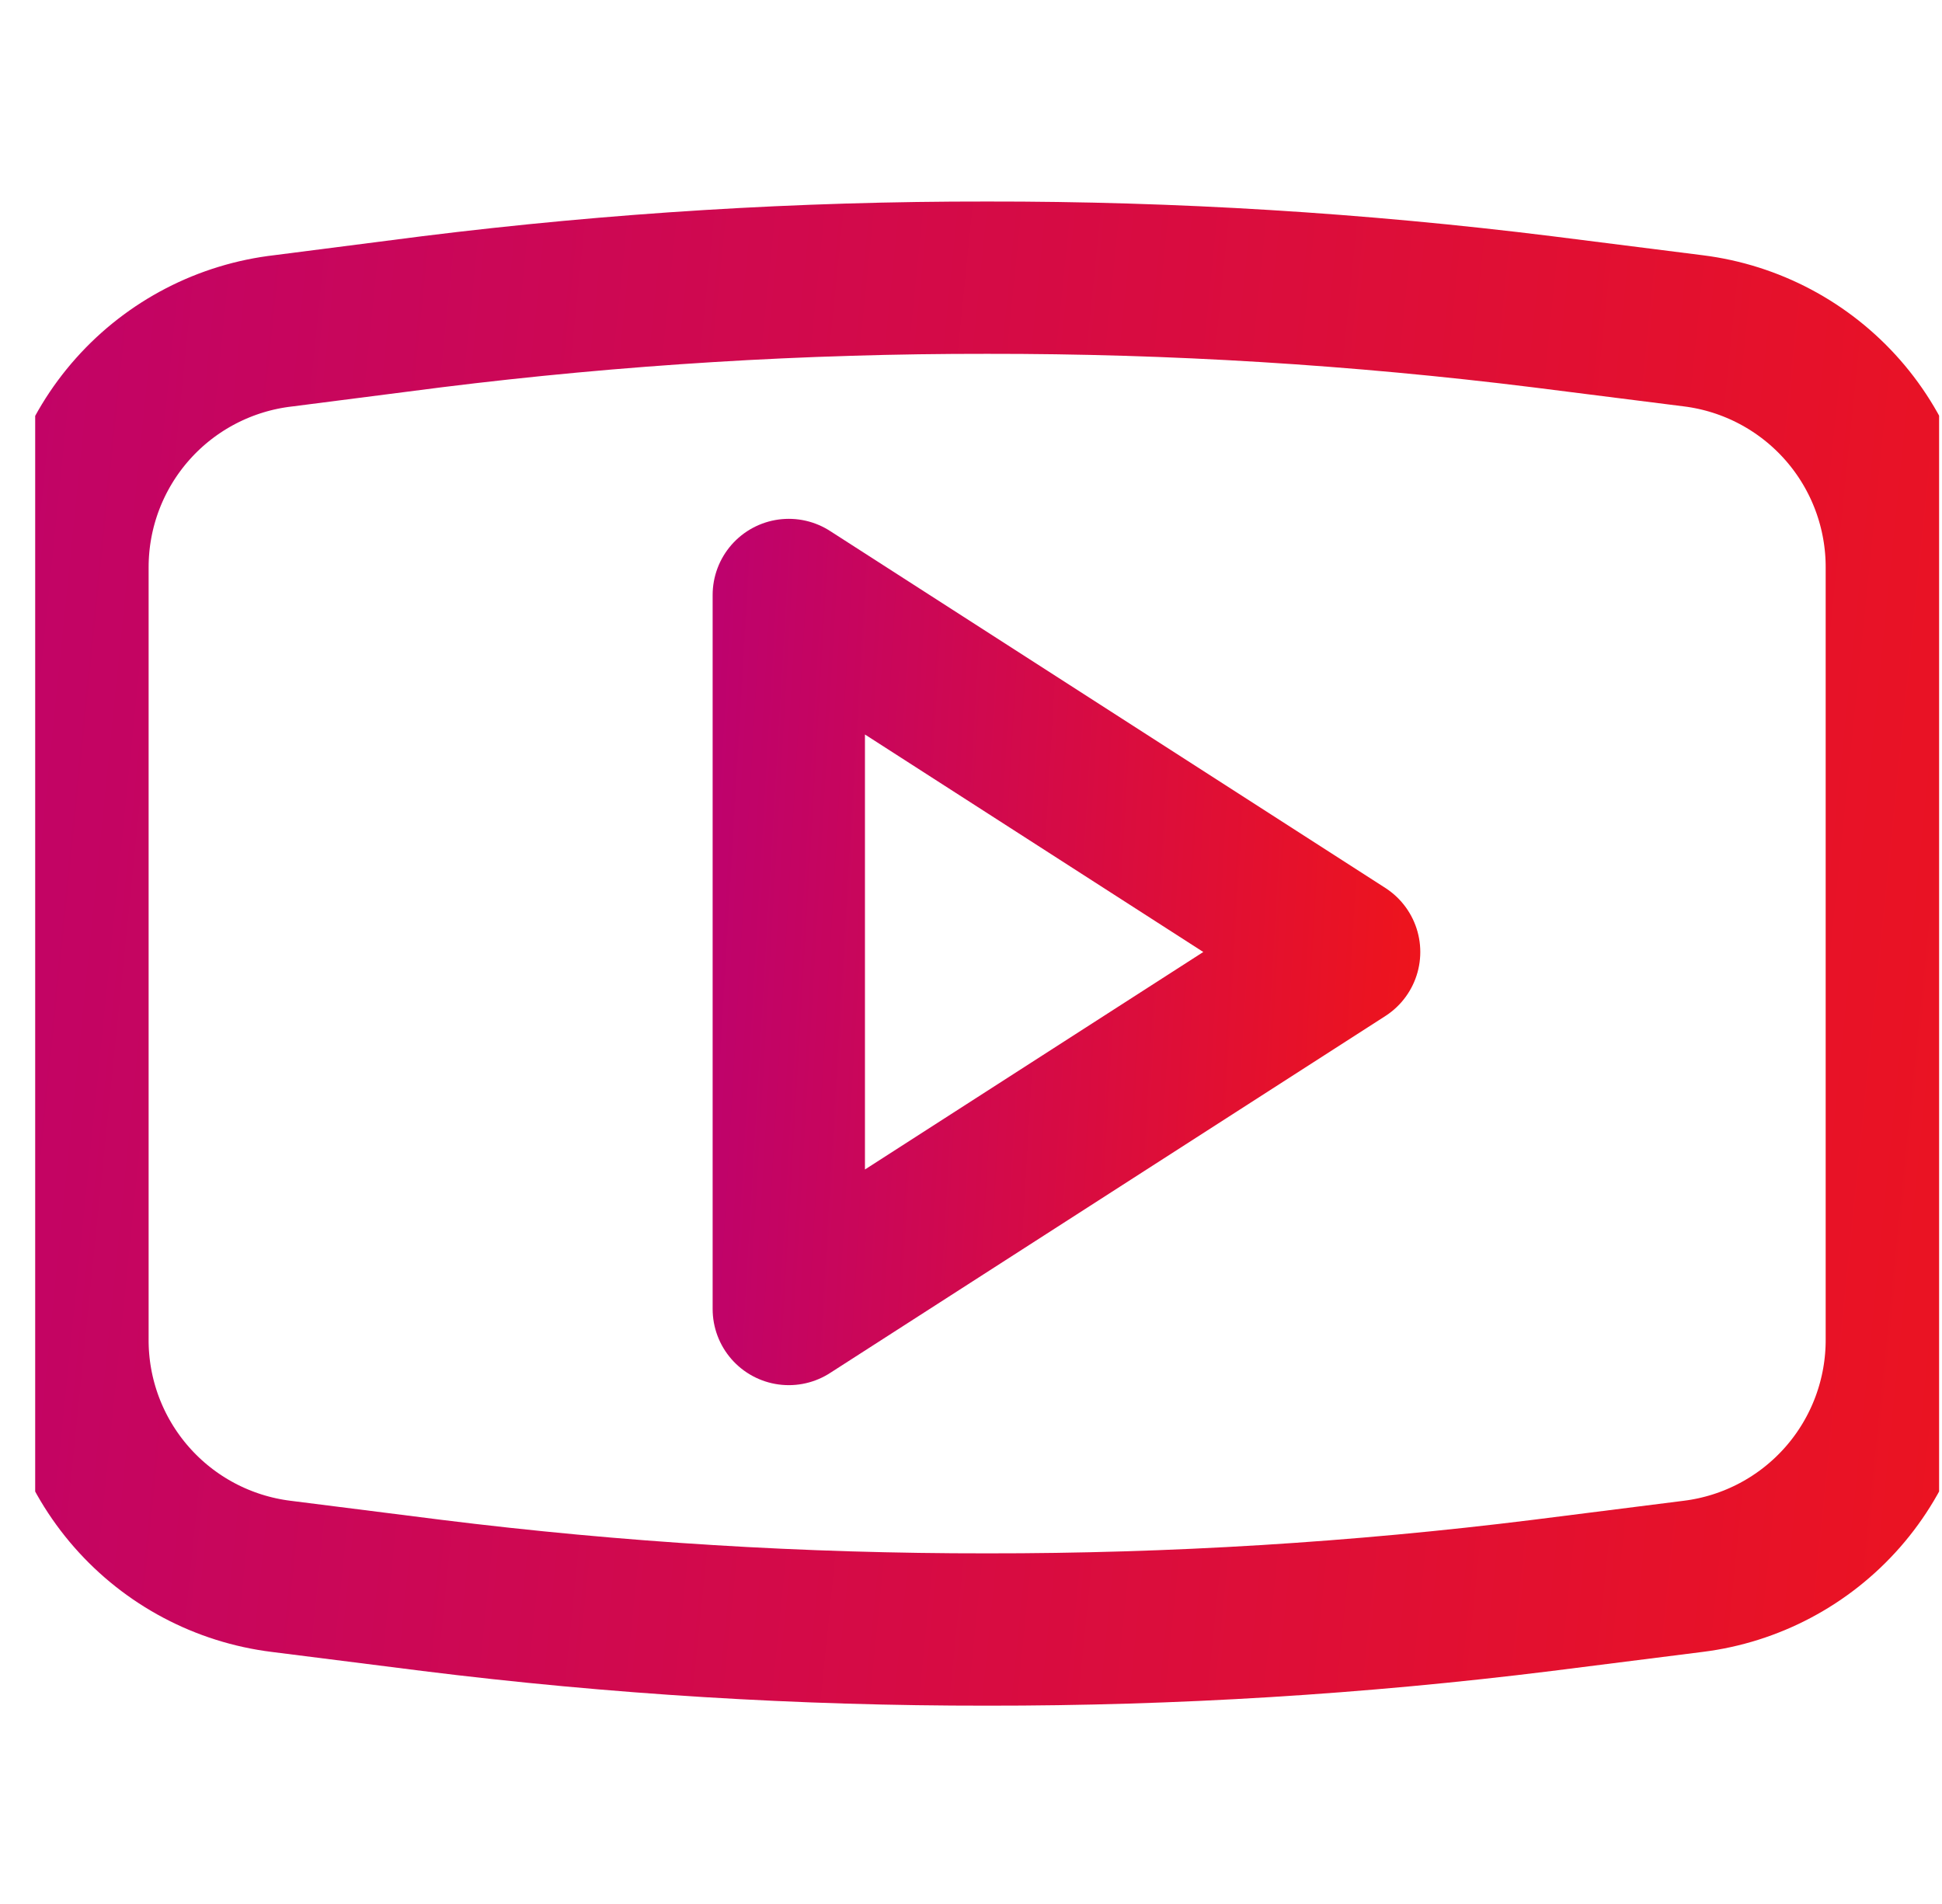 <svg width="51" height="50" viewBox="0 0 51 50" fill="none" xmlns="http://www.w3.org/2000/svg">
<g clip-path="url(#clip0_67_177)">
<path d="M20.715 15.625V34.375L35.299 25L20.715 15.625Z" stroke="url(#paint0_linear_67_177)" stroke-width="4" stroke-linecap="round" stroke-linejoin="round"/>
<path d="M7.445 8.687L11.341 8.187C16.178 7.586 21.049 7.286 25.924 7.292C30.799 7.286 35.669 7.586 40.507 8.187L44.465 8.687C45.986 8.876 47.384 9.617 48.395 10.77C49.405 11.922 49.956 13.405 49.945 14.937V35.146C49.956 36.678 49.405 38.161 48.395 39.313C47.384 40.466 45.986 41.207 44.465 41.396L40.507 41.896C35.669 42.498 30.799 42.797 25.924 42.792C21.049 42.797 16.178 42.498 11.341 41.896L7.382 41.396C5.862 41.207 4.463 40.466 3.453 39.313C2.443 38.161 1.891 36.678 1.903 35.146V14.896C1.903 13.361 2.468 11.88 3.49 10.735C4.512 9.59 5.92 8.861 7.445 8.687Z" stroke="url(#paint1_linear_67_177)" stroke-width="4" stroke-linecap="round" stroke-linejoin="round"/>
</g>
<defs>
<linearGradient id="paint0_linear_67_177" x1="17.303" y1="11.483" x2="38.773" y2="12.738" gradientUnits="userSpaceOnUse">
<stop stop-color="#B90075"/>
<stop offset="1" stop-color="#F01519"/>
</linearGradient>
<linearGradient id="paint1_linear_67_177" x1="-9.338" y1="-0.552" x2="60.906" y2="6.595" gradientUnits="userSpaceOnUse">
<stop stop-color="#B90075"/>
<stop offset="1" stop-color="#F01519"/>
</linearGradient>
<clipPath id="clip0_67_177">
<rect width="50" height="50" fill="white" transform="translate(0.924)"/>
</clipPath>
</defs>
</svg>
